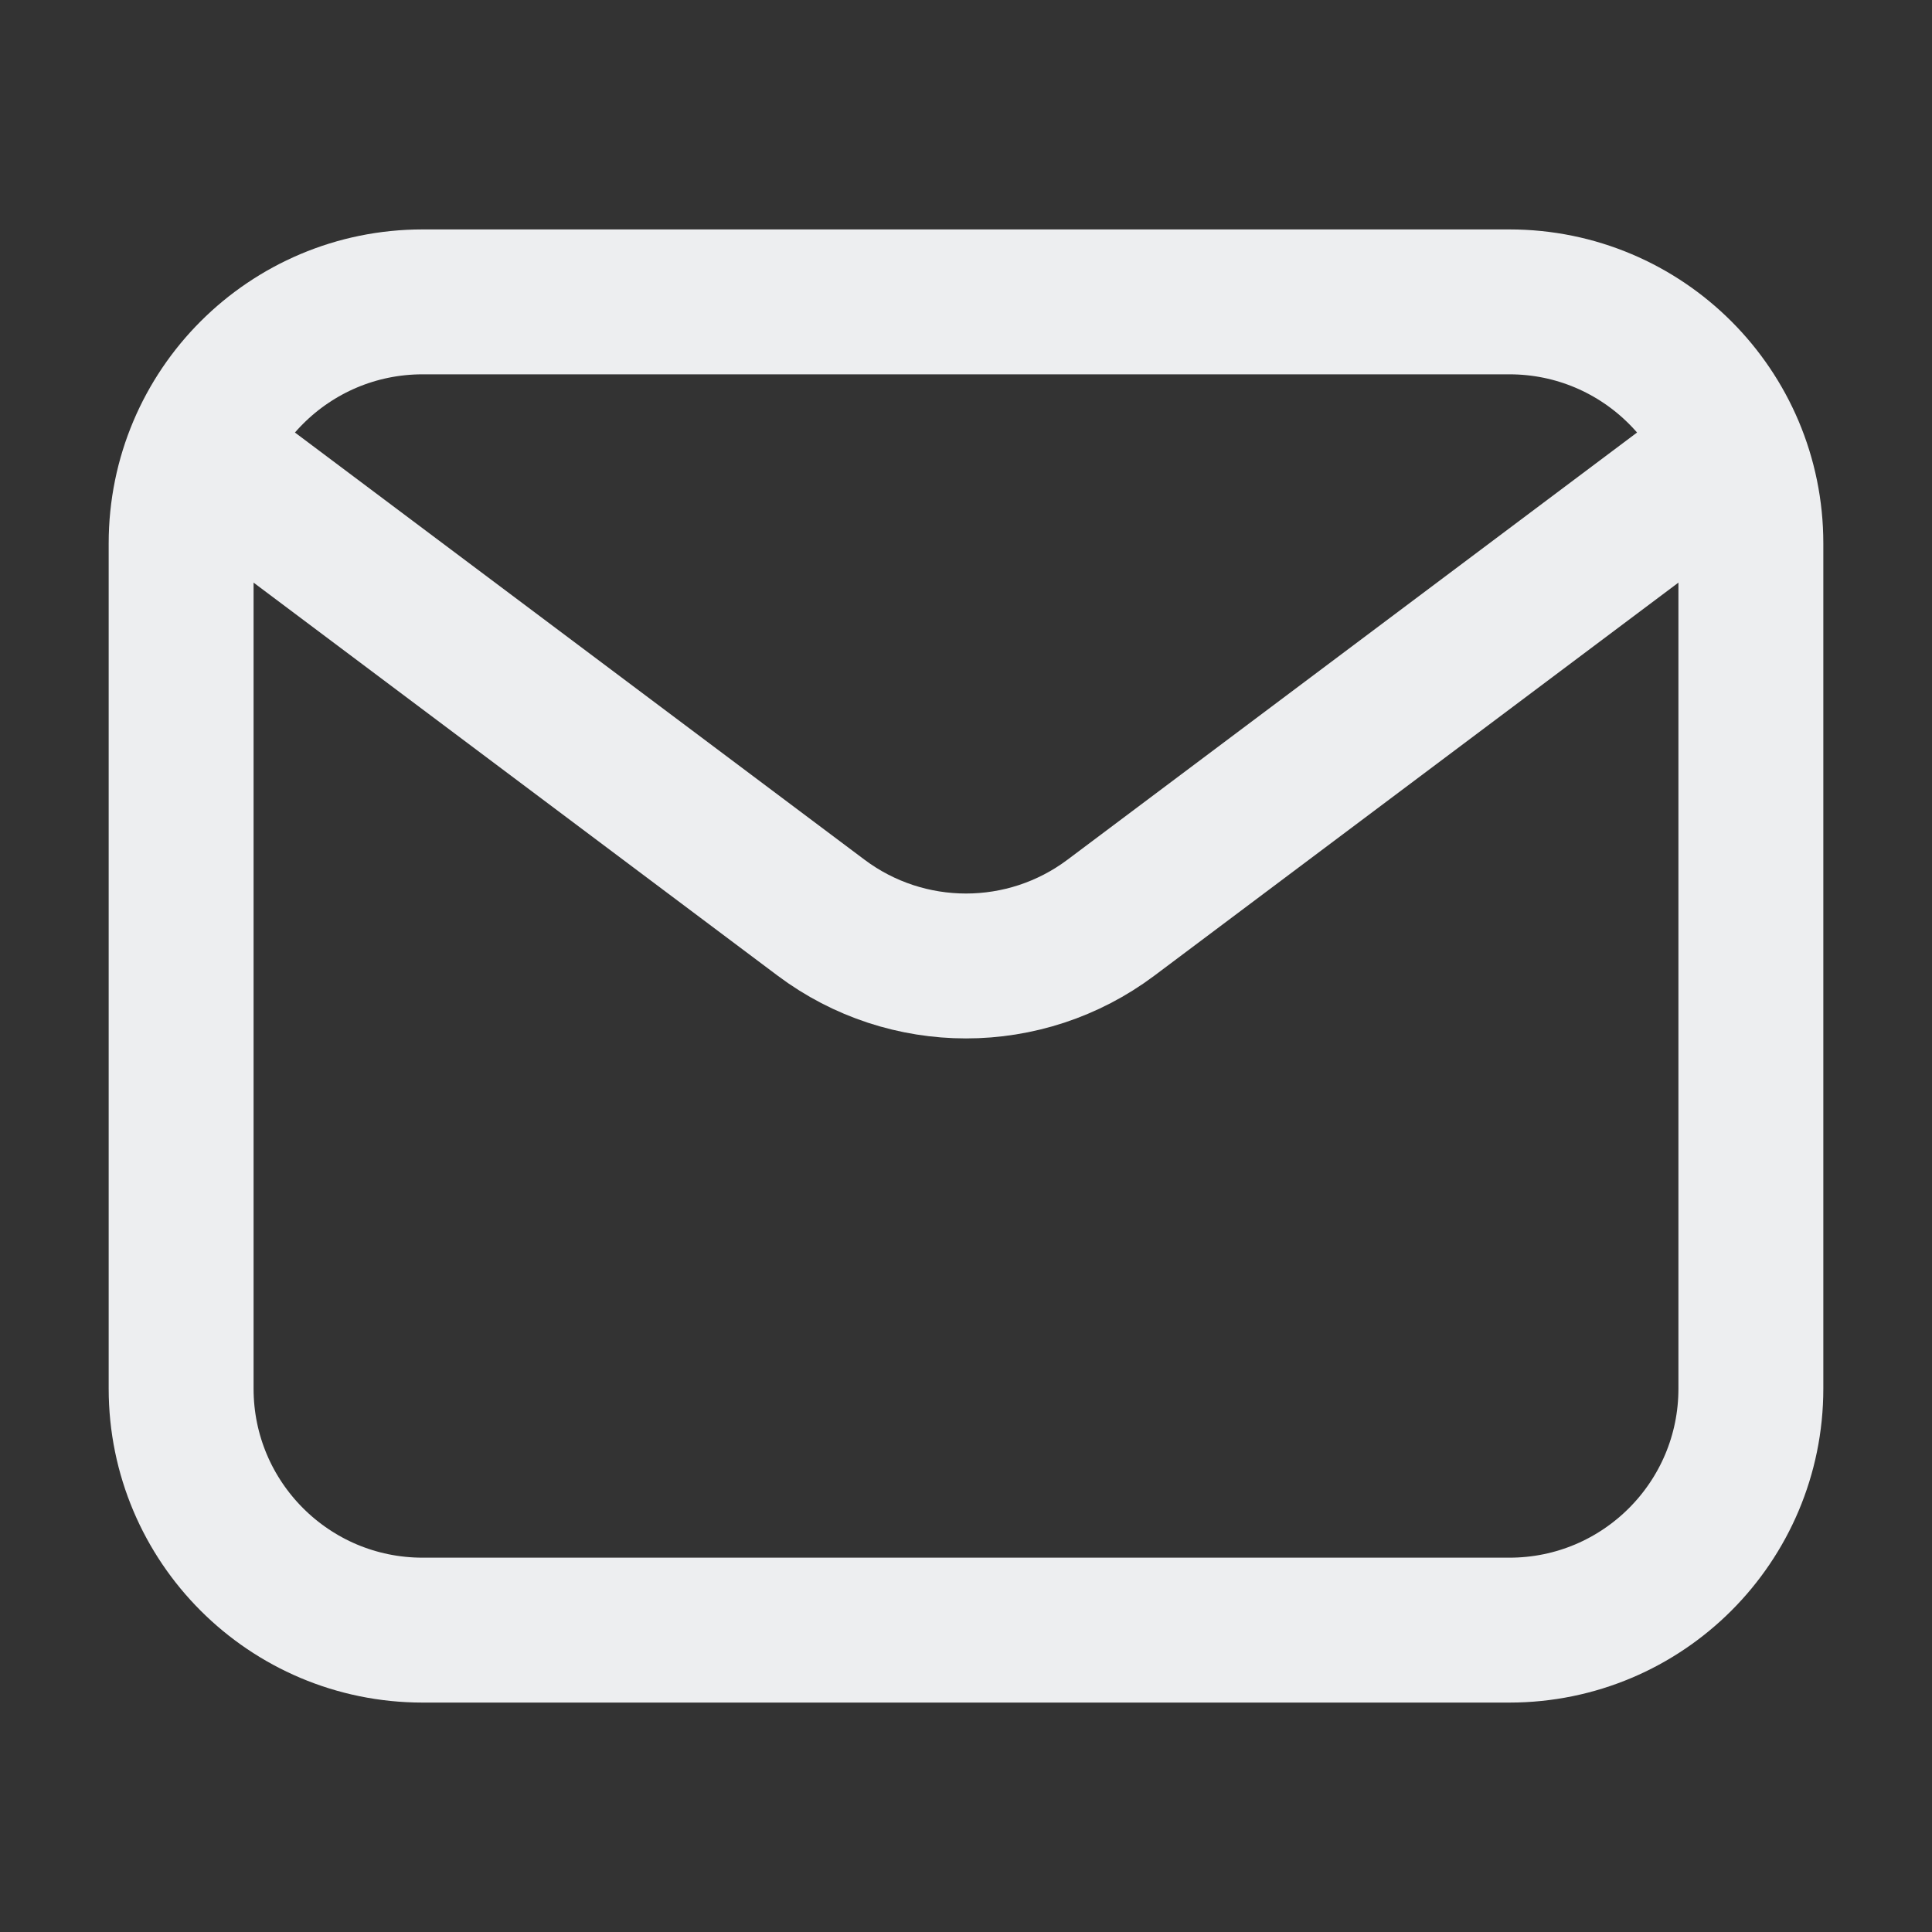 <svg width="16" height="16" viewBox="0 0 16 16" fill="none" xmlns="http://www.w3.org/2000/svg">
<rect x="0" y="0" width="16" height="16" fill="#333333" stroke="none"/>
<path d="M1.5 4.5C1.5 3.395 2.395 2.5 3.5 2.5H12.5C13.605 2.5 14.5 3.395 14.5 4.5V11.5C14.5 12.605 13.605 13.5 12.5 13.5H3.5C2.395 13.5 1.5 12.605 1.5 11.5V4.5Z" stroke="#EDEEF0" stroke-width="1.2" stroke-linecap="round" stroke-linejoin="round"/>
<path d="M2 4L6.8 7.6C7.511 8.133 8.489 8.133 9.2 7.6L14 4" stroke="#EDEEF0" stroke-width="1.2" stroke-linecap="round" stroke-linejoin="round"/>
</svg>
